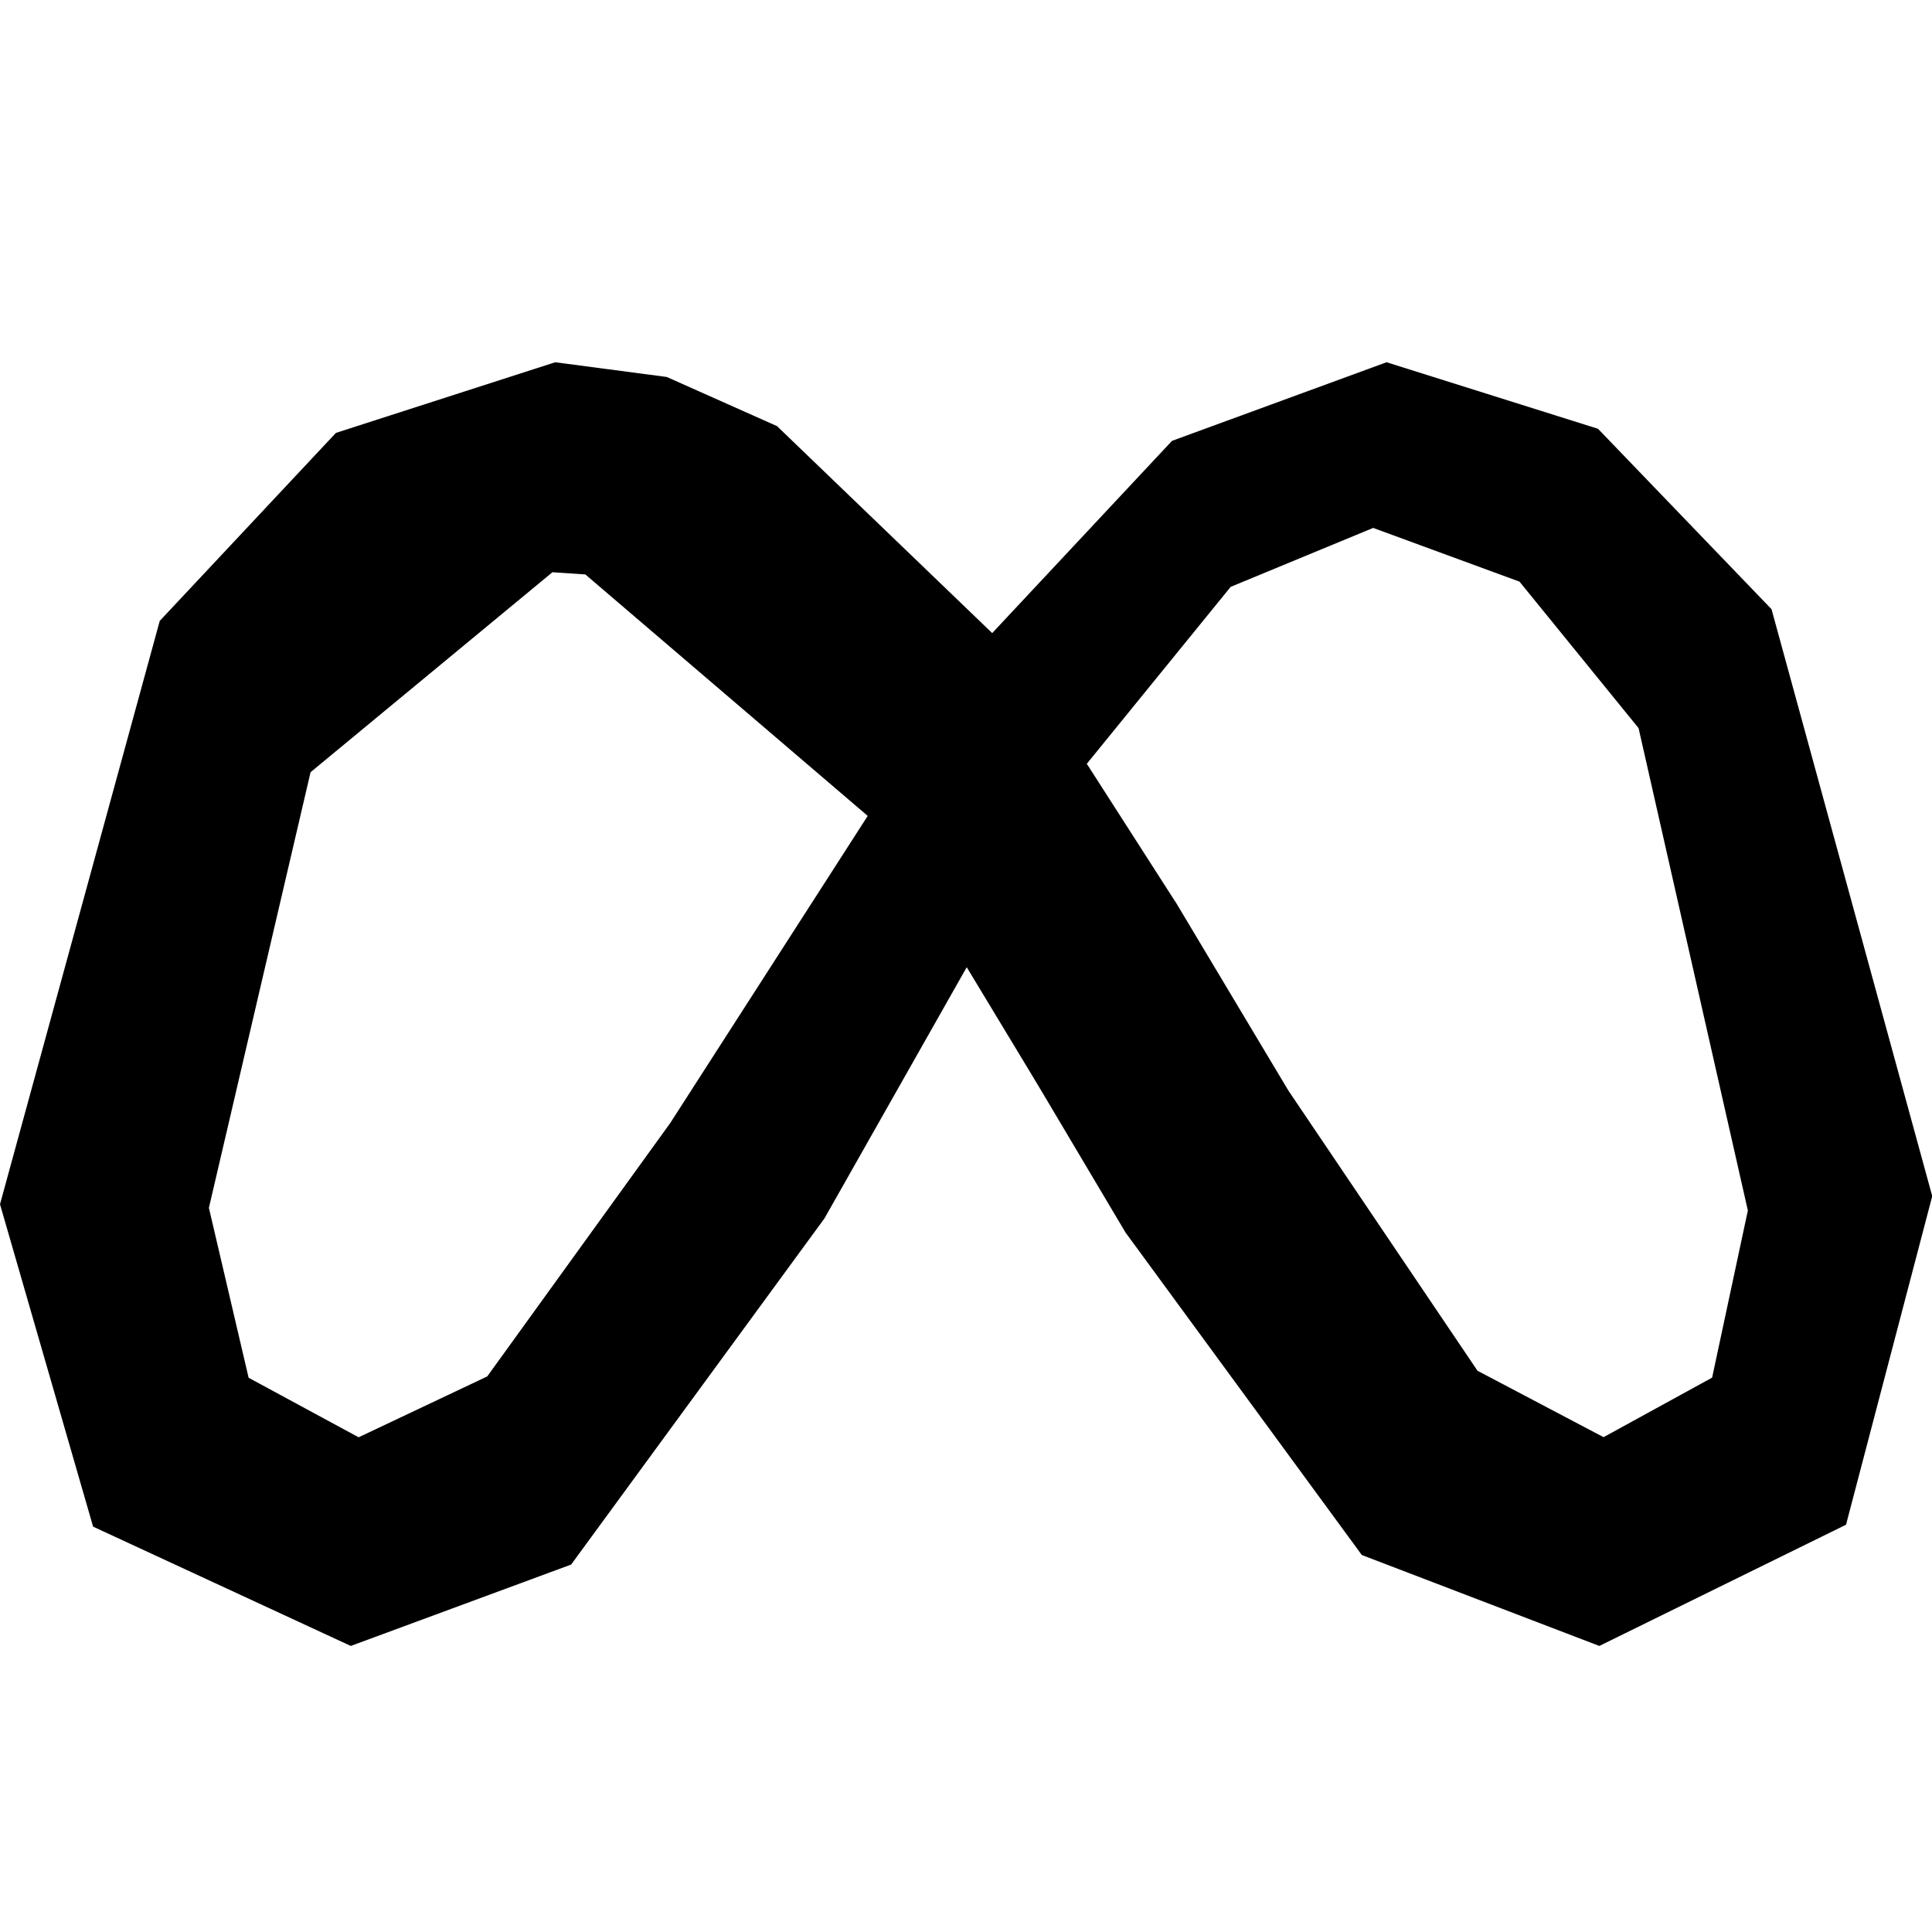 <svg xmlns="http://www.w3.org/2000/svg" width="16" height="16"><path fill-rule="evenodd" d="M8.217 5.243l1.489-1.592L11.483 3l1.751.551 1.437 1.494 1.331 4.861-.714 2.721-2.043 1.004-1.967-.753-1.957-2.671-.667-1.123-.118-.197-.53-.877-1.178 2.08-2.098 2.867-1.825.674-2.134-.988L0 9.973l1.323-4.831 1.459-1.557L4.598 3l.924.122.913.407 1.782 1.714m1.516 2.224l-.727-1.133L9 6.326l1.192-1.466 1.18-.488 1.212.445.986 1.213.905 3.995-.296 1.384-.899.493-1.044-.55-1.566-2.32-.936-1.565M4.846 4.756l2.34 2.001L5.551 9.3l-1.516 2.099-1.065.504-.911-.493-.329-1.407.842-3.608 2.003-1.656.27.018"/></svg>
